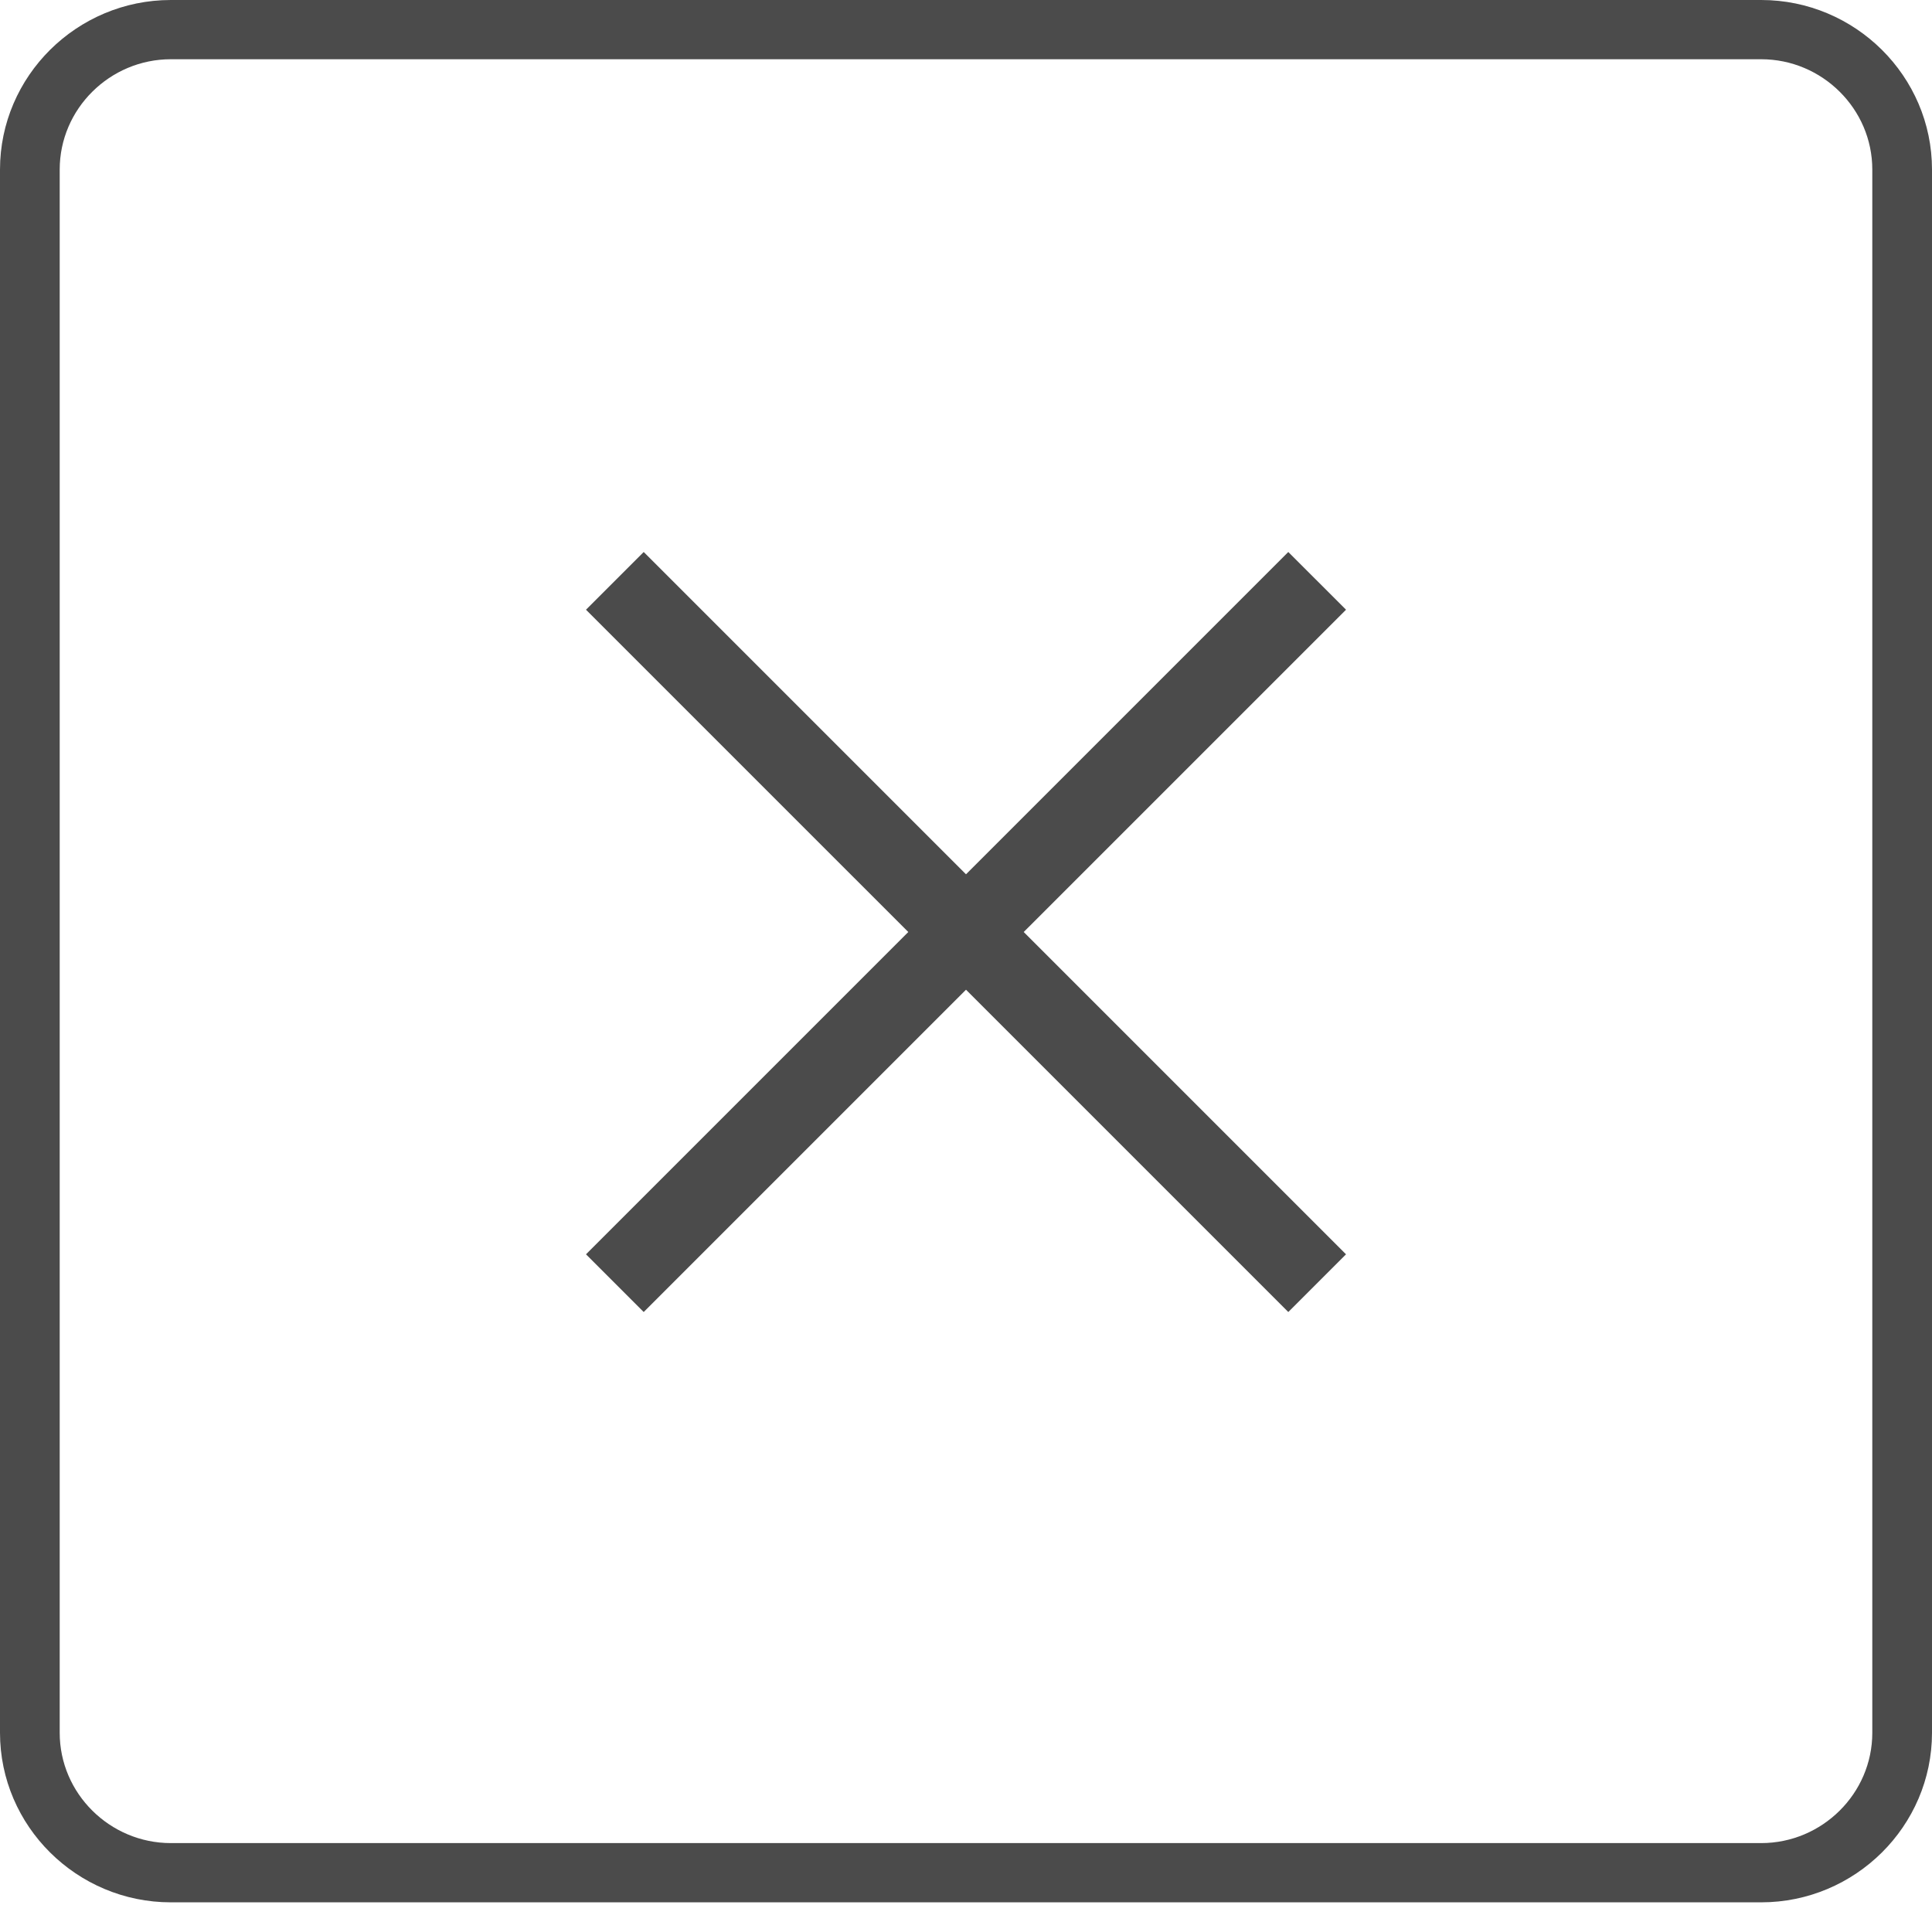 <svg width="71" height="70" viewBox="0 0 71 70" fill="none" xmlns="http://www.w3.org/2000/svg">
<path fill-rule="evenodd" clip-rule="evenodd" d="M6.278 67.731H64.722C65.844 67.731 66.865 67.274 67.606 66.539C68.347 65.804 68.806 64.791 68.806 63.677V6.231C68.806 5.117 68.347 4.104 67.606 3.369C66.865 2.633 65.844 2.177 64.722 2.177H6.278C5.156 2.177 4.135 2.633 3.394 3.369C2.653 4.104 2.194 5.117 2.194 6.231V63.677C2.194 64.791 2.653 65.804 3.394 66.539C4.135 67.274 5.156 67.731 6.278 67.731ZM64.722 69.908H6.278C4.551 69.908 2.981 69.207 1.843 68.078C0.706 66.95 0 65.392 0 63.677V6.231C0 4.516 0.706 2.958 1.843 1.829C2.981 0.701 4.55 0 6.278 0H64.722C66.45 0 68.019 0.701 69.157 1.829C70.294 2.958 71 4.516 71 6.231V63.677C71 65.391 70.294 66.95 69.157 68.078C68.019 69.207 66.45 69.908 64.722 69.908ZM33.379 34.25L21.535 22.406L23.656 20.285L35.5 32.129L47.344 20.285L49.466 22.406L37.621 34.25L49.465 46.094L47.344 48.215L35.5 36.371L23.656 48.215L21.535 46.094L33.379 34.25Z" fill="#4B4B4B"/>
</svg>
